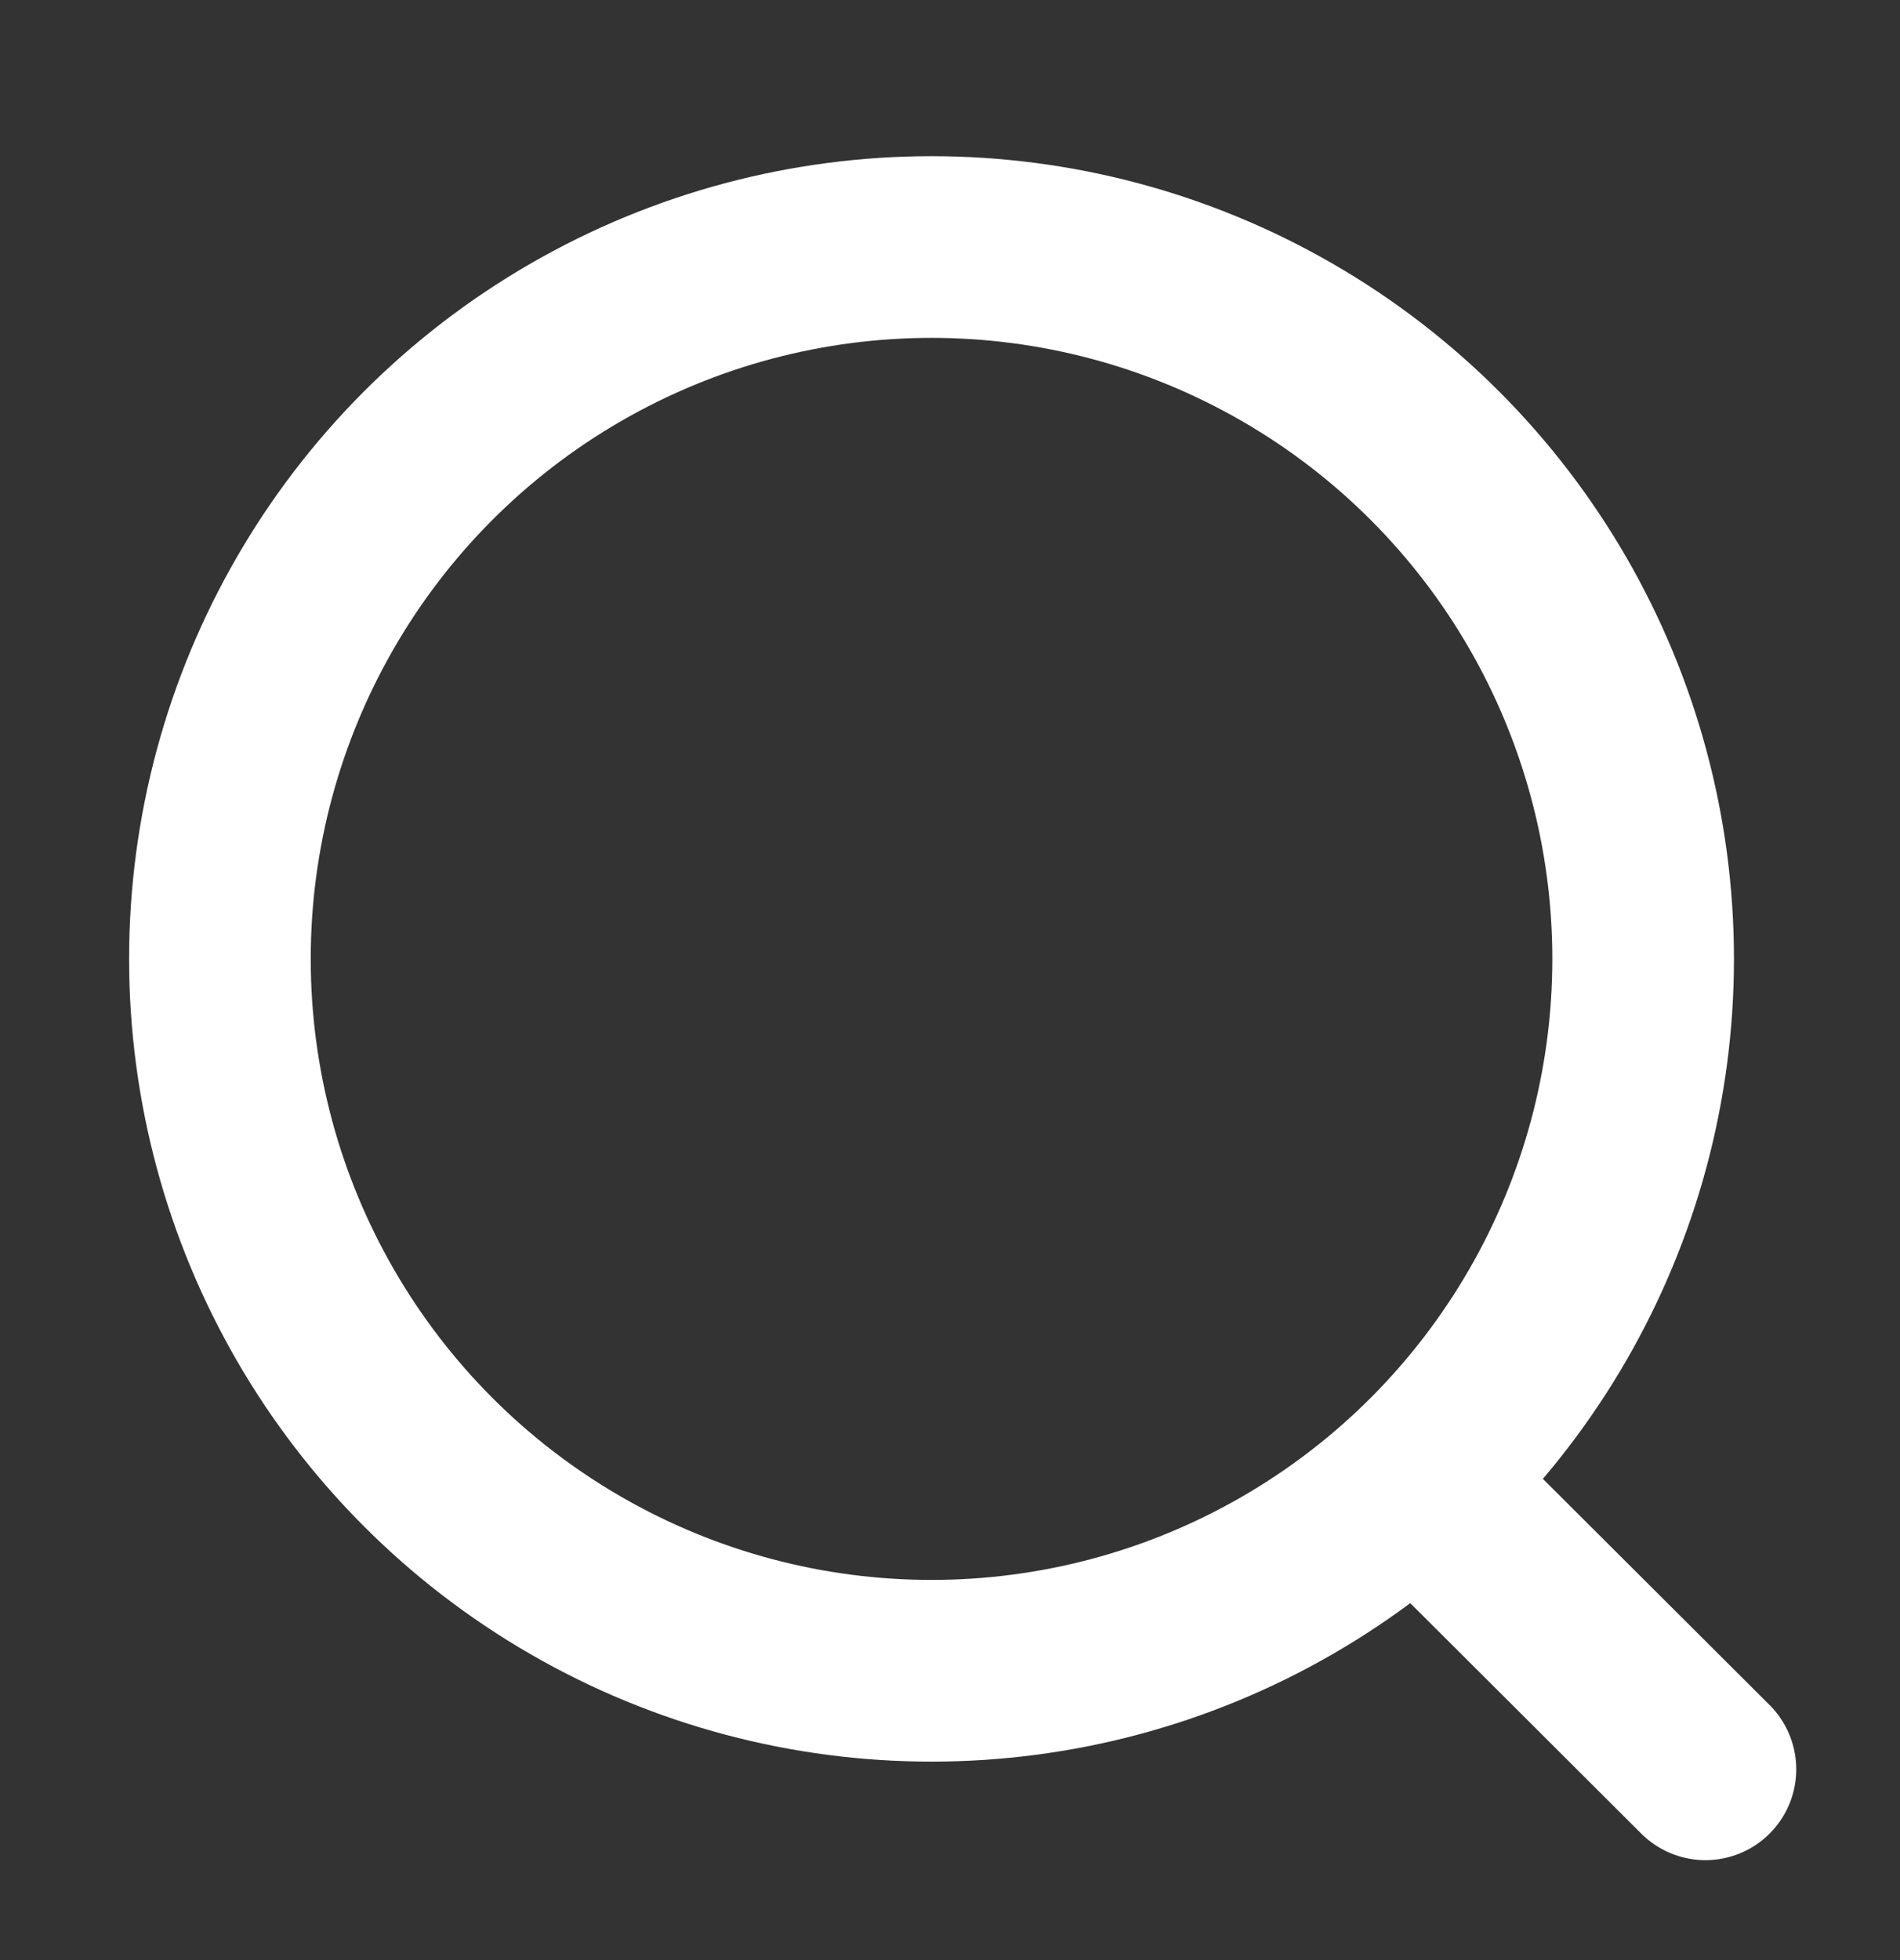 <svg width="32" height="33" viewBox="0 0 32 33" fill="none" xmlns="http://www.w3.org/2000/svg">
<rect x="0" y="0" width="32" height="33" fill="#333333" stroke="none"/>
<circle cx="15.689" cy="16.144" r="11.985" stroke="white" stroke-width="3.059" stroke-linecap="round" stroke-linejoin="round"/>
<path d="M24.024 25.102L28.723 29.788" stroke="white" stroke-width="3.059" stroke-linecap="round" stroke-linejoin="round"/>
</svg>
